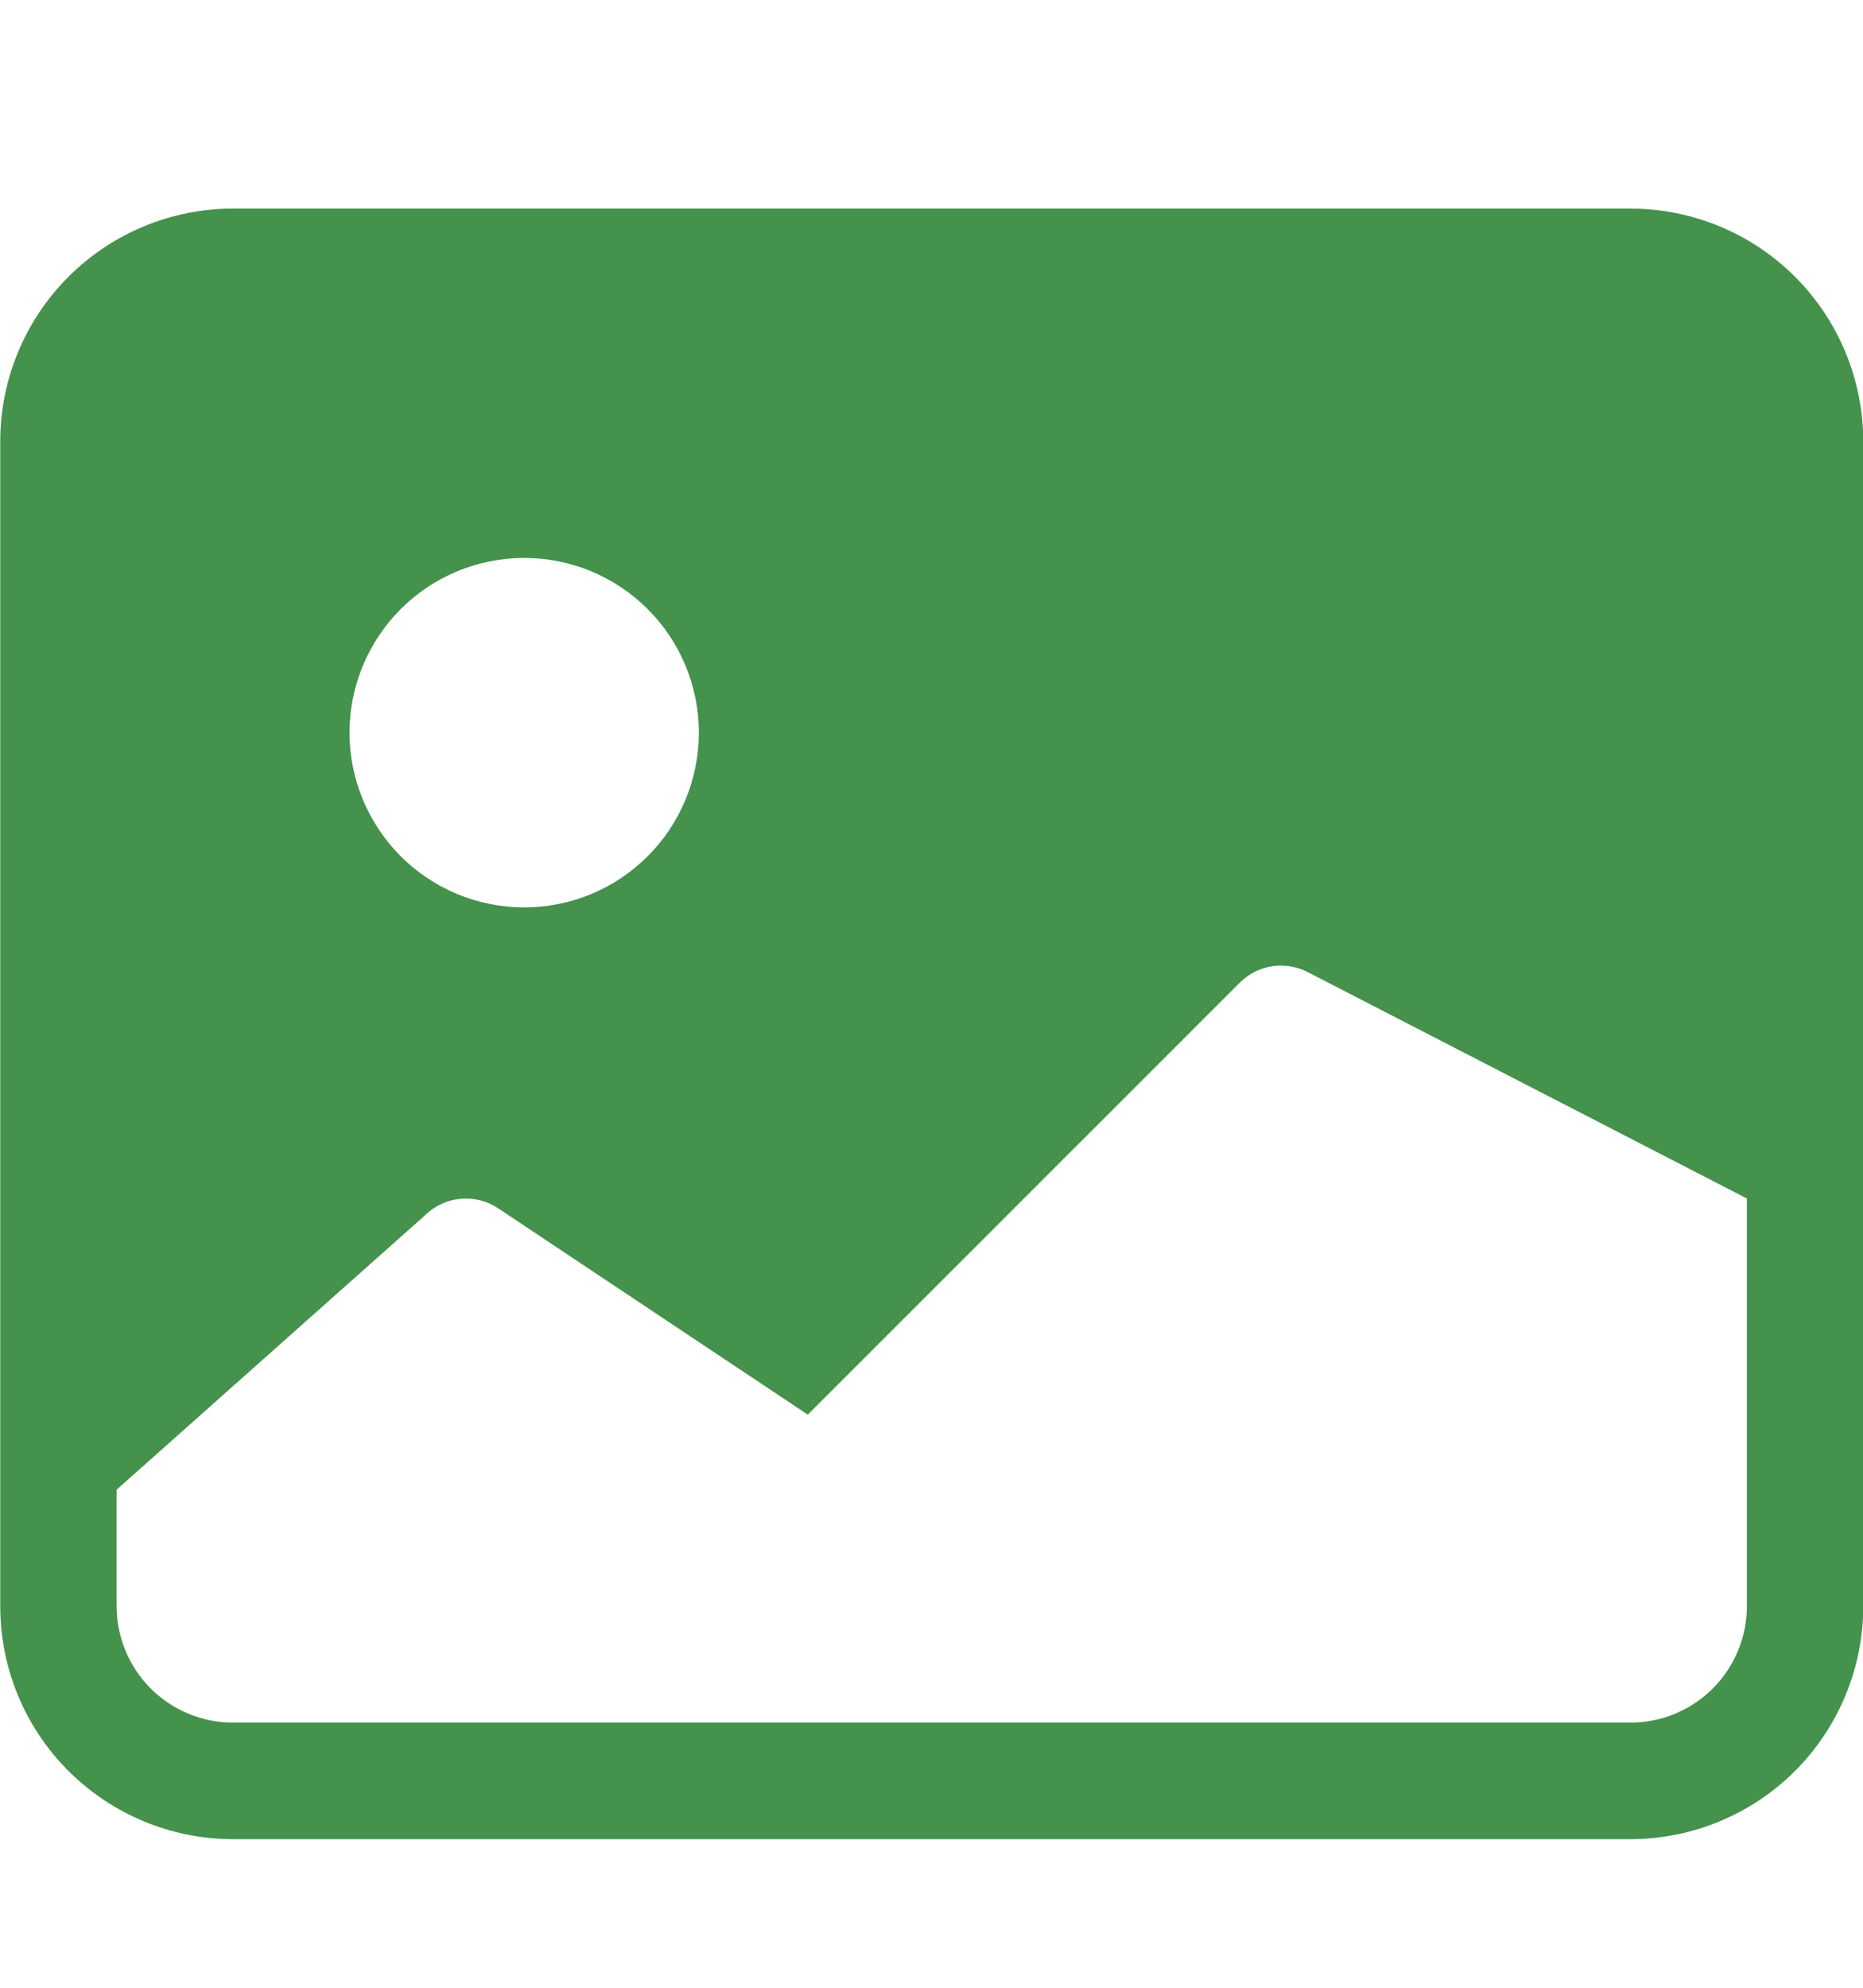 <svg width="15" height="16" viewBox="0 0 15 16" fill="none" xmlns="http://www.w3.org/2000/svg">
<g clip-path="url(#clip0_1_197)">
<path d="M0.002 3.554C0.002 3.056 0.199 2.58 0.551 2.228C0.903 1.876 1.38 1.679 1.877 1.679H13.127C13.624 1.679 14.101 1.876 14.453 2.228C14.804 2.58 15.002 3.056 15.002 3.554V12.929C15.002 13.426 14.804 13.903 14.453 14.255C14.101 14.606 13.624 14.804 13.127 14.804H1.877C1.38 14.804 0.903 14.606 0.551 14.255C0.199 13.903 0.002 13.426 0.002 12.929V3.554ZM0.939 11.991V12.929C0.939 13.177 1.038 13.416 1.214 13.592C1.39 13.767 1.628 13.866 1.877 13.866H13.127C13.376 13.866 13.614 13.767 13.79 13.592C13.966 13.416 14.065 13.177 14.065 12.929V9.647L10.524 7.822C10.436 7.778 10.336 7.763 10.239 7.778C10.142 7.794 10.052 7.84 9.983 7.909L6.504 11.387L4.011 9.726C3.921 9.666 3.813 9.639 3.705 9.65C3.597 9.66 3.497 9.708 3.42 9.784L0.939 11.991ZM5.627 5.897C5.627 5.524 5.479 5.167 5.215 4.903C4.951 4.639 4.594 4.491 4.221 4.491C3.848 4.491 3.49 4.639 3.226 4.903C2.963 5.167 2.814 5.524 2.814 5.897C2.814 6.27 2.963 6.628 3.226 6.892C3.49 7.156 3.848 7.304 4.221 7.304C4.594 7.304 4.951 7.156 5.215 6.892C5.479 6.628 5.627 6.27 5.627 5.897Z" fill="#44924C"/>
</g>
<defs>
<clipPath id="clip0_1_197">
<rect width="15" height="15" fill="white" transform="translate(0 0.741)"/>
</clipPath>
</defs>
</svg>
